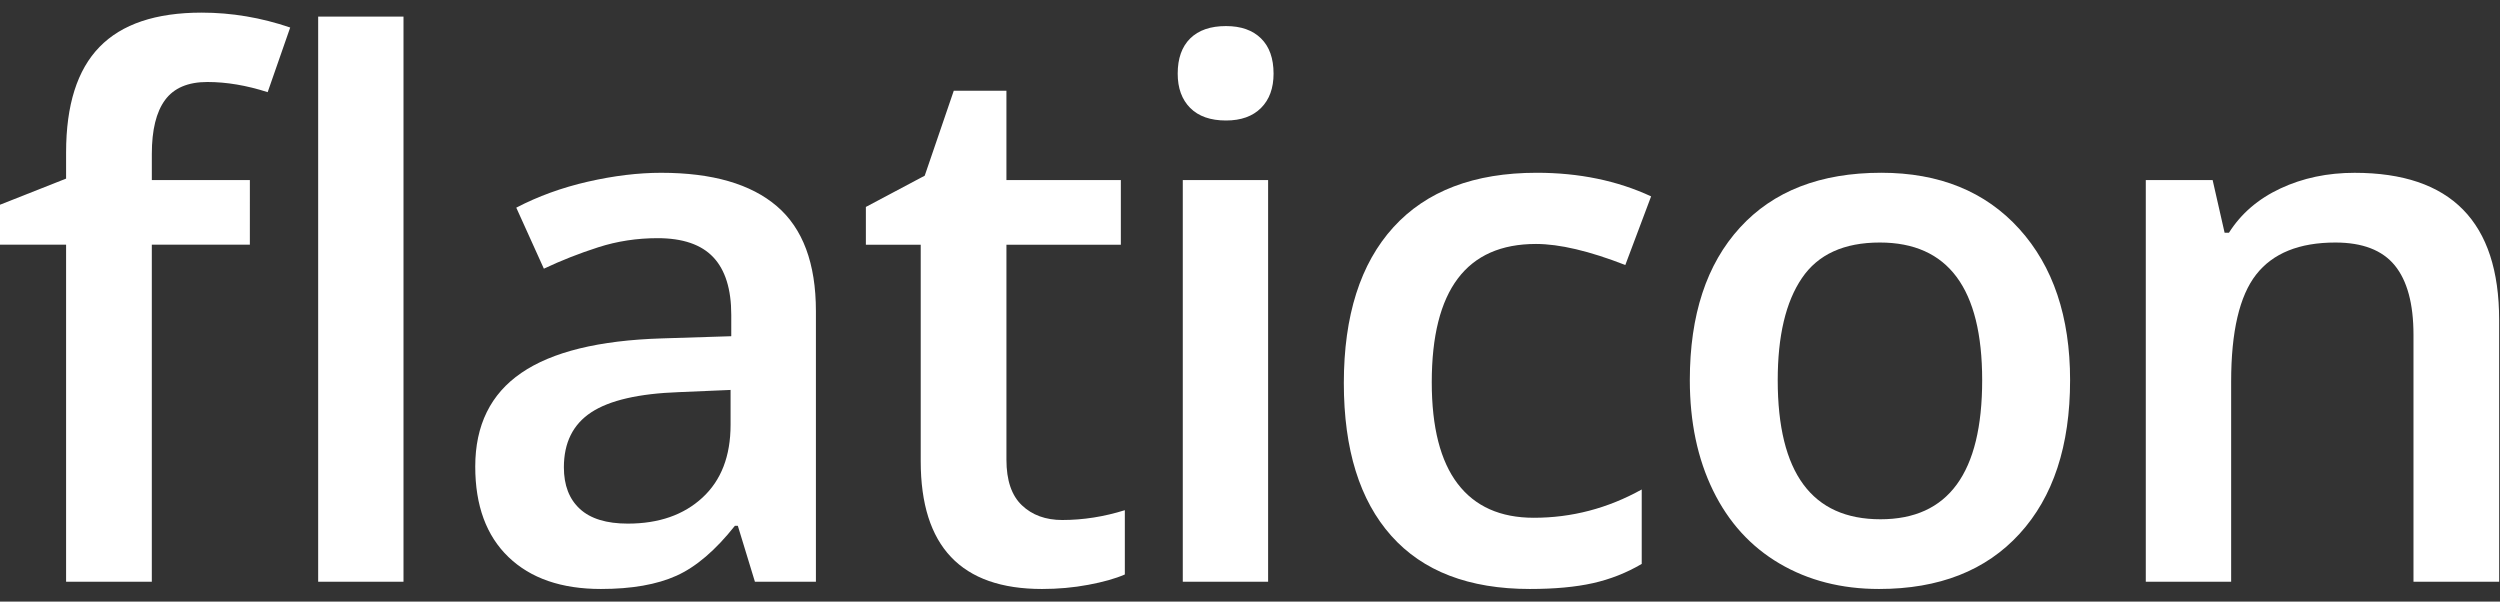 <?xml version="1.0" encoding="UTF-8" standalone="no"?><!DOCTYPE svg PUBLIC "-//W3C//DTD SVG 1.1//EN" "http://www.w3.org/Graphics/SVG/1.1/DTD/svg11.dtd"><svg width="100%" height="100%" viewBox="0 0 374 90" version="1.1" xmlns="http://www.w3.org/2000/svg" xmlns:xlink="http://www.w3.org/1999/xlink" xml:space="preserve" xmlns:serif="http://www.serif.com/" style="fill-rule:evenodd;clip-rule:evenodd;stroke-linejoin:round;stroke-miterlimit:1.414;"><rect x="0" y="0" width="374" height="90" fill="#333333" stroke="none"/><g><path d="M37.379,36.607l-14.667,0l0,50.417l-12.824,0l0,-50.417l-9.888,0l0,-5.979l9.888,-3.909l0,-3.913c0,-7.099 1.666,-12.359 5,-15.782c3.33,-3.423 8.421,-5.135 15.269,-5.135c4.49,0 8.907,0.742 13.256,2.229l-3.37,9.67c-3.149,-1.015 -6.156,-1.522 -9.018,-1.522c-2.898,0 -5.007,0.896 -6.329,2.69c-1.323,1.792 -1.982,4.481 -1.982,8.067l0,3.913l14.667,0l-0.002,9.671Zm22.984,50.416l-12.765,0l0,-84.541l12.765,0l0,84.541Z" style="fill:#fff;fill-rule:nonzero;"/><path d="M112.934,87.023l-2.555,-8.364l-0.438,0c-2.896,3.657 -5.812,6.151 -8.744,7.471c-2.934,1.322 -6.701,1.981 -11.303,1.981c-5.904,0 -10.512,-1.592 -13.825,-4.778c-3.315,-3.188 -4.972,-7.697 -4.972,-13.529c0,-6.193 2.299,-10.867 6.898,-14.018c4.6,-3.154 11.607,-4.873 21.024,-5.162l10.378,-0.326l0,-3.205c0,-3.837 -0.896,-6.709 -2.688,-8.611c-1.792,-1.902 -4.572,-2.853 -8.339,-2.853c-3.082,0 -6.034,0.453 -8.856,1.357c-2.827,0.906 -5.542,1.974 -8.151,3.208l-4.128,-9.129c3.262,-1.702 6.826,-2.999 10.705,-3.886c3.874,-0.886 7.531,-1.33 10.975,-1.33c7.643,0 13.412,1.667 17.303,4.997c3.895,3.333 5.843,8.565 5.843,15.701l0,40.479l-9.127,-0.003Zm-19.016,-8.69c4.639,0 8.357,-1.293 11.166,-3.885c2.808,-2.587 4.21,-6.22 4.21,-10.896l0,-5.217l-7.714,0.328c-6.017,0.215 -10.39,1.223 -13.124,3.019c-2.731,1.793 -4.1,4.532 -4.1,8.229c0,2.678 0.794,4.752 2.39,6.219c1.591,1.471 3.985,2.203 7.172,2.203Z" style="fill:#fff;fill-rule:nonzero;"/><path d="M158.93,77.792c3.112,0 6.228,-0.492 9.345,-1.467l0,9.616c-1.411,0.617 -3.232,1.129 -5.46,1.545c-2.229,0.421 -4.538,0.625 -6.93,0.625c-12.097,0 -18.146,-6.372 -18.146,-19.122l0,-32.382l-8.204,0l0,-5.651l8.803,-4.674l4.347,-12.711l7.876,0l0,13.366l17.117,0l0,9.671l-17.116,0l0,32.164c0,3.082 0.771,5.354 2.311,6.816c1.541,1.47 3.559,2.204 6.057,2.204Z" style="fill:#fff;fill-rule:nonzero;"/><path d="M176.184,11.019c0,-2.284 0.626,-4.04 1.872,-5.271c1.251,-1.229 3.032,-1.848 5.354,-1.848c2.245,0 3.991,0.618 5.241,1.848c1.25,1.23 1.874,2.986 1.874,5.271c0,2.171 -0.624,3.884 -1.874,5.132c-1.25,1.251 -2.996,1.876 -5.241,1.876c-2.32,0 -4.104,-0.625 -5.354,-1.876c-1.246,-1.25 -1.872,-2.963 -1.872,-5.132Zm13.526,76.004l-12.765,0l0,-60.085l12.765,0l0,60.085Z" style="fill:#fff;fill-rule:nonzero;"/><path d="M228.862,88.111c-9.096,0 -16.001,-2.649 -20.727,-7.957c-4.729,-5.305 -7.098,-12.922 -7.098,-22.848c0,-10.104 2.478,-17.876 7.416,-23.311c4.946,-5.434 12.094,-8.149 21.438,-8.149c6.341,0 12.043,1.176 17.115,3.531l-3.859,10.268c-5.396,-2.101 -9.854,-3.149 -13.362,-3.149c-10.396,0 -15.594,6.899 -15.594,20.696c0,6.738 1.297,11.803 3.885,15.188c2.591,3.389 6.386,5.078 11.386,5.078c5.688,0 11.063,-1.412 16.14,-4.232l0,11.136c-2.283,1.344 -4.723,2.301 -7.312,2.881c-2.593,0.58 -5.736,0.868 -9.428,0.868Z" style="fill:#fff;fill-rule:nonzero;"/><path d="M309.685,56.874c0,9.813 -2.521,17.475 -7.56,22.981c-5.028,5.504 -12.039,8.256 -21.021,8.256c-5.611,0 -10.576,-1.269 -14.886,-3.805c-4.312,-2.533 -7.626,-6.177 -9.942,-10.921c-2.318,-4.741 -3.479,-10.252 -3.479,-16.516c0,-9.744 2.499,-17.353 7.499,-22.82c4.994,-5.47 12.043,-8.204 21.137,-8.204c8.688,0 15.571,2.797 20.644,8.394c5.071,5.601 7.608,13.145 7.608,22.635Zm-43.738,0c0,13.873 5.125,20.809 15.375,20.809c10.146,0 15.212,-6.936 15.212,-20.809c0,-13.729 -5.104,-20.592 -15.315,-20.592c-5.363,0 -9.247,1.775 -11.652,5.324c-2.417,3.551 -3.62,8.637 -3.62,15.268Z" style="fill:#fff;fill-rule:nonzero;"/><path d="M373.877,87.023l-12.82,0l0,-36.942c0,-4.637 -0.938,-8.094 -2.799,-10.377c-1.864,-2.281 -4.824,-3.422 -8.884,-3.422c-5.396,0 -9.347,1.595 -11.846,4.782c-2.5,3.188 -3.748,8.529 -3.748,16.027l0,29.936l-12.77,0l0,-60.087l10,0l1.791,7.878l0.649,0c1.812,-2.861 4.379,-5.073 7.714,-6.63c3.334,-1.559 7.027,-2.335 11.081,-2.335c14.419,0 21.627,7.335 21.627,22.004l0.005,39.166Z" style="fill:#fff;fill-rule:nonzero;"/></g></svg>